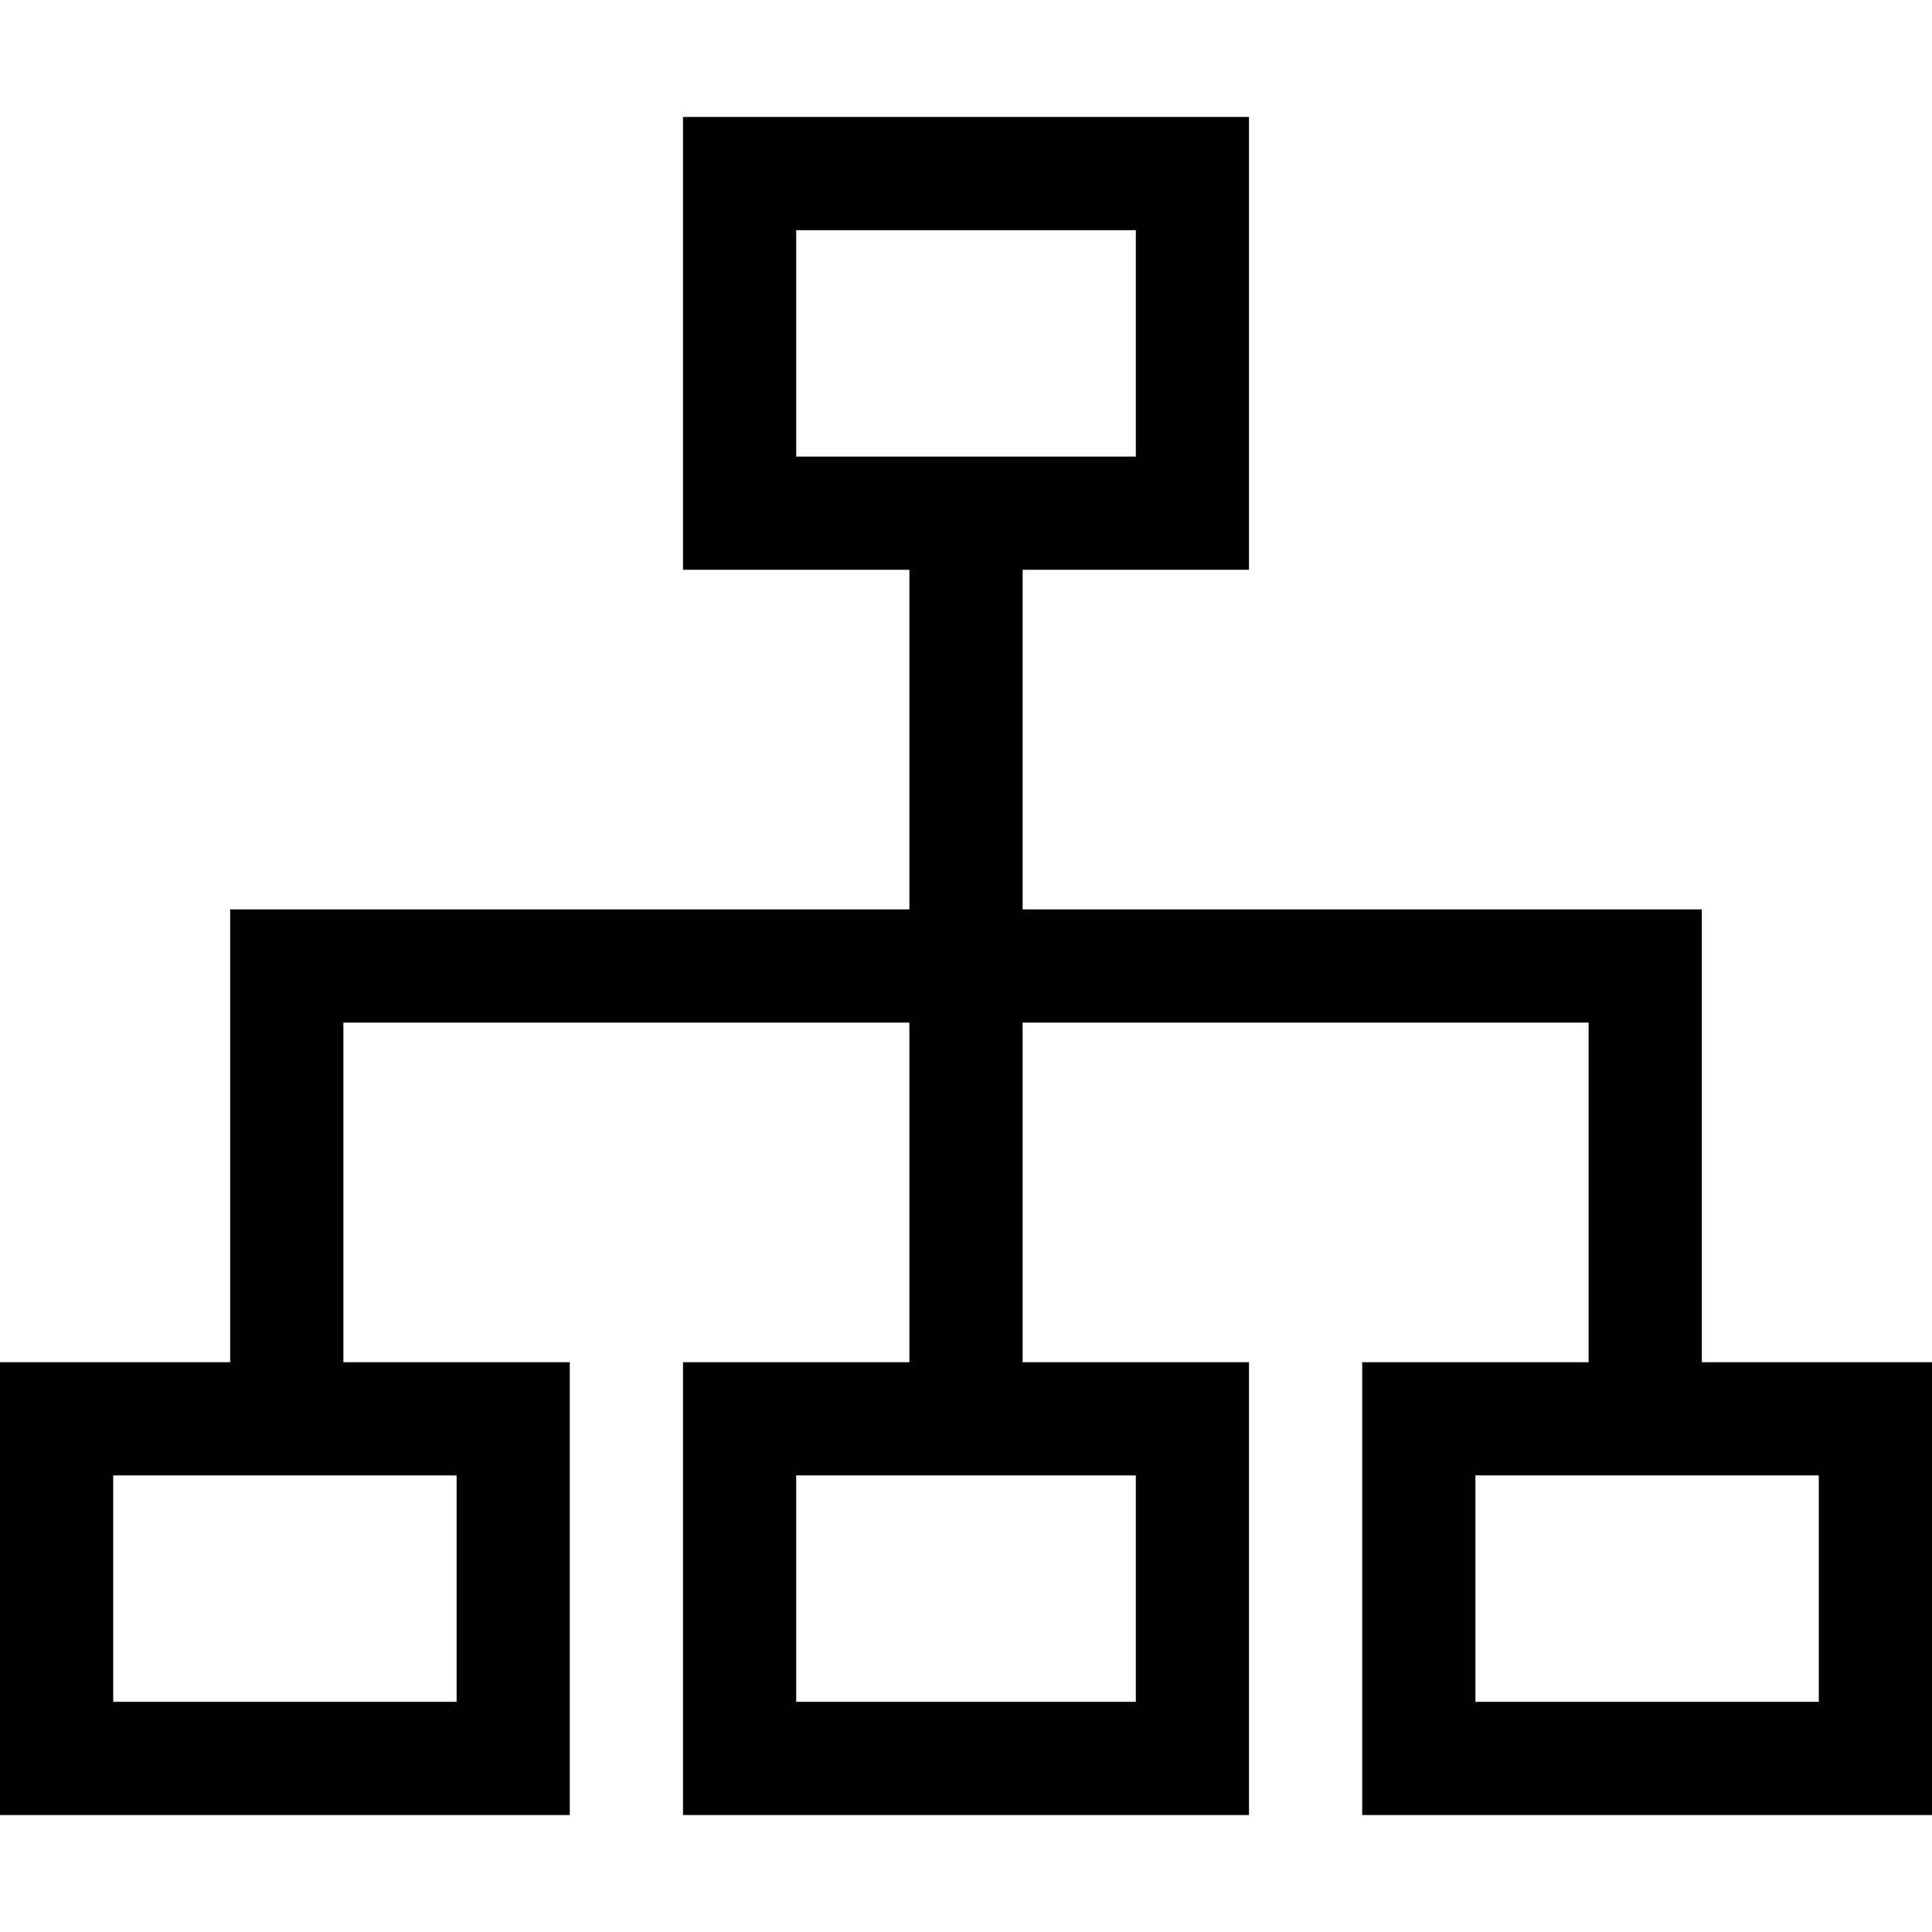 <svg height="512pt" viewBox="0 -31 512 512" width="512pt" xmlns="http://www.w3.org/2000/svg"><path d="m451 330v-120h-180v-90h60v-120h-150v120h60v90h-180v120h-61v120h151v-120h-60v-90h150v90h-60v120h150v-120h-60v-90h150v90h-60v120h151v-120zm-240-300h90v60h-90zm-90 390h-91v-60h91zm180 0h-90v-60h90zm181 0h-91v-60h91zm0 0"/></svg>